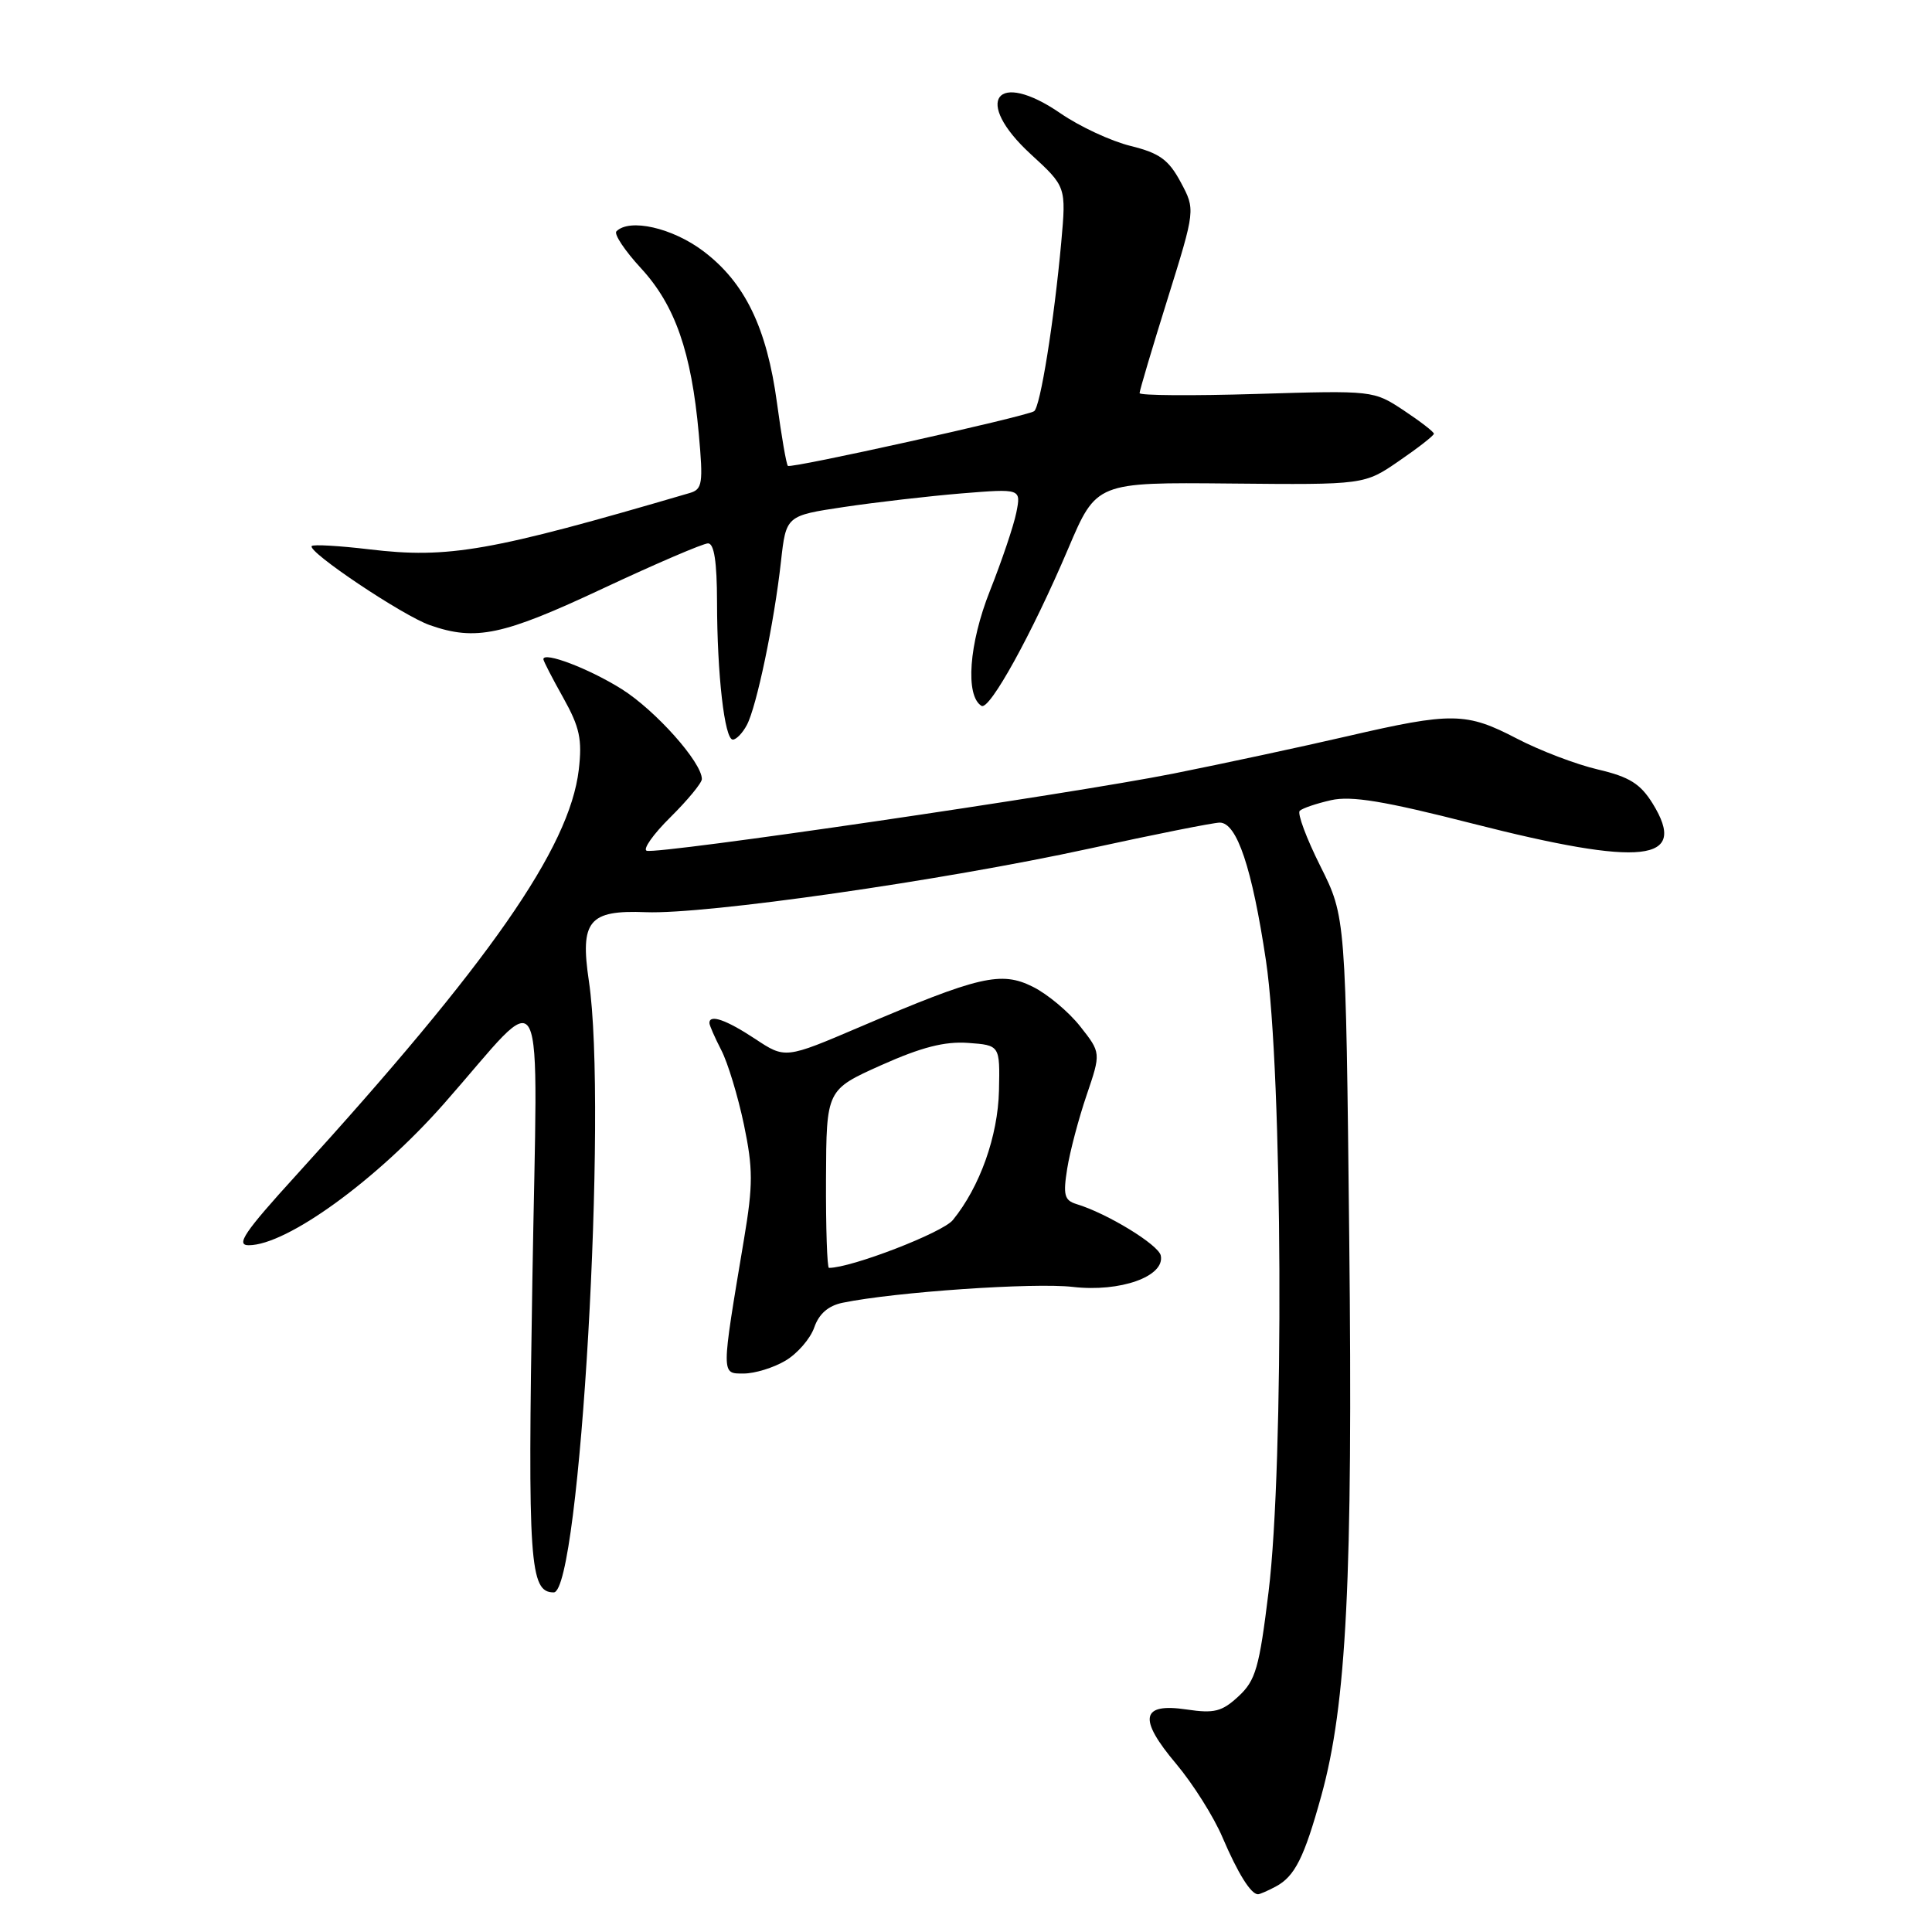<?xml version="1.0" encoding="UTF-8" standalone="no"?>
<!DOCTYPE svg PUBLIC "-//W3C//DTD SVG 1.1//EN" "http://www.w3.org/Graphics/SVG/1.1/DTD/svg11.dtd" >
<svg xmlns="http://www.w3.org/2000/svg" xmlns:xlink="http://www.w3.org/1999/xlink" version="1.1" viewBox="0 0 256 256">
 <g >
 <path fill="currentColor"
d=" M 169.04 249.98 C 171.57 248.63 172.81 246.16 175.08 237.95 C 178.43 225.85 179.27 209.21 178.78 164.00 C 178.32 121.50 178.32 121.50 174.96 114.78 C 173.11 111.09 171.88 107.79 172.22 107.44 C 172.56 107.10 174.42 106.47 176.36 106.03 C 179.06 105.42 183.41 106.14 195.09 109.12 C 217.72 114.89 223.77 114.22 218.99 106.48 C 217.36 103.85 215.91 102.94 211.73 101.96 C 208.85 101.29 204.03 99.45 201.00 97.87 C 194.28 94.37 192.41 94.34 178.50 97.56 C 172.45 98.96 162.10 101.18 155.50 102.50 C 141.67 105.25 87.20 113.23 85.69 112.73 C 85.14 112.55 86.55 110.54 88.84 108.28 C 91.13 106.01 93.00 103.74 93.00 103.23 C 93.00 101.01 86.86 94.13 82.38 91.31 C 78.05 88.59 72.00 86.29 72.00 87.35 C 72.00 87.57 73.18 89.87 74.63 92.45 C 76.82 96.37 77.16 97.97 76.69 102.01 C 75.46 112.37 64.89 127.54 39.22 155.75 C 32.38 163.26 31.21 165.00 32.95 165.00 C 38.00 165.00 49.92 156.36 58.85 146.22 C 72.69 130.51 71.23 127.58 70.54 169.74 C 69.92 207.18 70.18 211.00 73.37 211.00 C 76.85 211.00 80.54 146.79 78.03 130.00 C 76.84 122.00 78.02 120.57 85.58 120.87 C 93.53 121.18 124.80 116.70 144.32 112.45 C 153.02 110.55 160.81 109.00 161.62 109.00 C 163.90 109.00 165.91 115.02 167.75 127.31 C 169.95 142.09 170.17 194.04 168.09 210.94 C 166.86 221.00 166.38 222.67 164.11 224.77 C 161.92 226.80 160.90 227.06 157.26 226.52 C 151.18 225.61 150.77 227.69 155.84 233.71 C 158.06 236.35 160.83 240.73 161.99 243.47 C 164.03 248.24 165.75 251.00 166.69 251.00 C 166.93 251.00 167.99 250.54 169.04 249.98 Z  M 104.07 180.30 C 105.65 179.37 107.37 177.39 107.89 175.90 C 108.52 174.08 109.76 173.01 111.66 172.62 C 118.61 171.19 137.01 169.93 142.14 170.52 C 148.44 171.25 154.38 169.13 153.81 166.37 C 153.52 164.94 146.70 160.77 142.62 159.54 C 141.04 159.05 140.85 158.34 141.41 154.85 C 141.77 152.58 142.93 148.20 143.98 145.12 C 145.89 139.50 145.89 139.50 143.13 136.00 C 141.61 134.07 138.79 131.71 136.85 130.75 C 132.65 128.65 129.74 129.33 113.93 136.08 C 104.05 140.30 104.05 140.30 100.05 137.65 C 96.23 135.13 94.00 134.35 94.00 135.55 C 94.00 135.85 94.71 137.47 95.57 139.14 C 96.44 140.81 97.78 145.25 98.57 149.00 C 99.79 154.86 99.79 156.98 98.59 164.16 C 95.54 182.37 95.54 182.00 98.53 182.00 C 100.00 182.00 102.49 181.24 104.07 180.30 Z  M 98.96 96.07 C 100.25 93.66 102.59 82.48 103.48 74.42 C 104.16 68.33 104.16 68.33 111.83 67.18 C 116.05 66.55 123.06 65.74 127.40 65.38 C 135.30 64.74 135.30 64.74 134.67 67.91 C 134.32 69.66 132.74 74.33 131.17 78.29 C 128.39 85.29 127.88 92.19 130.05 93.53 C 131.11 94.19 136.75 83.97 141.54 72.70 C 145.28 63.90 145.28 63.90 163.04 64.07 C 180.79 64.24 180.79 64.24 185.39 61.07 C 187.93 59.33 190.00 57.71 190.00 57.47 C 190.00 57.23 188.20 55.84 186.00 54.38 C 182.01 51.74 181.95 51.73 166.50 52.20 C 157.97 52.46 151.00 52.41 151.00 52.09 C 151.00 51.76 152.66 46.16 154.70 39.64 C 158.40 27.78 158.40 27.78 156.45 24.14 C 154.85 21.16 153.65 20.29 149.82 19.34 C 147.24 18.71 143.07 16.77 140.54 15.03 C 131.98 9.14 128.88 13.35 136.56 20.41 C 141.28 24.74 141.28 24.74 140.62 32.12 C 139.66 42.62 137.84 53.98 137.02 54.49 C 135.83 55.22 104.78 62.12 104.40 61.73 C 104.19 61.53 103.55 57.79 102.96 53.43 C 101.61 43.42 98.70 37.42 93.17 33.26 C 89.09 30.19 83.43 28.90 81.68 30.65 C 81.32 31.01 82.79 33.22 84.95 35.56 C 89.45 40.45 91.61 46.63 92.59 57.45 C 93.19 64.08 93.08 64.84 91.38 65.33 C 65.00 73.07 59.43 74.05 48.93 72.79 C 44.97 72.32 41.54 72.12 41.31 72.35 C 40.62 73.04 53.37 81.59 56.97 82.84 C 63.04 84.96 66.62 84.20 79.84 78.00 C 86.88 74.70 93.17 72.00 93.82 72.00 C 94.63 72.00 95.00 74.46 95.01 79.75 C 95.02 89.37 96.01 98.00 97.10 98.00 C 97.56 98.00 98.40 97.13 98.96 96.07 Z  M 109.45 156.20 C 109.50 144.40 109.50 144.40 116.77 141.14 C 122.09 138.76 125.18 137.97 128.27 138.19 C 132.50 138.50 132.50 138.50 132.37 144.50 C 132.23 150.55 129.84 157.26 126.26 161.66 C 124.90 163.34 112.82 168.00 109.84 168.00 C 109.60 168.00 109.42 162.69 109.45 156.20 Z "/>
</g>
</svg>